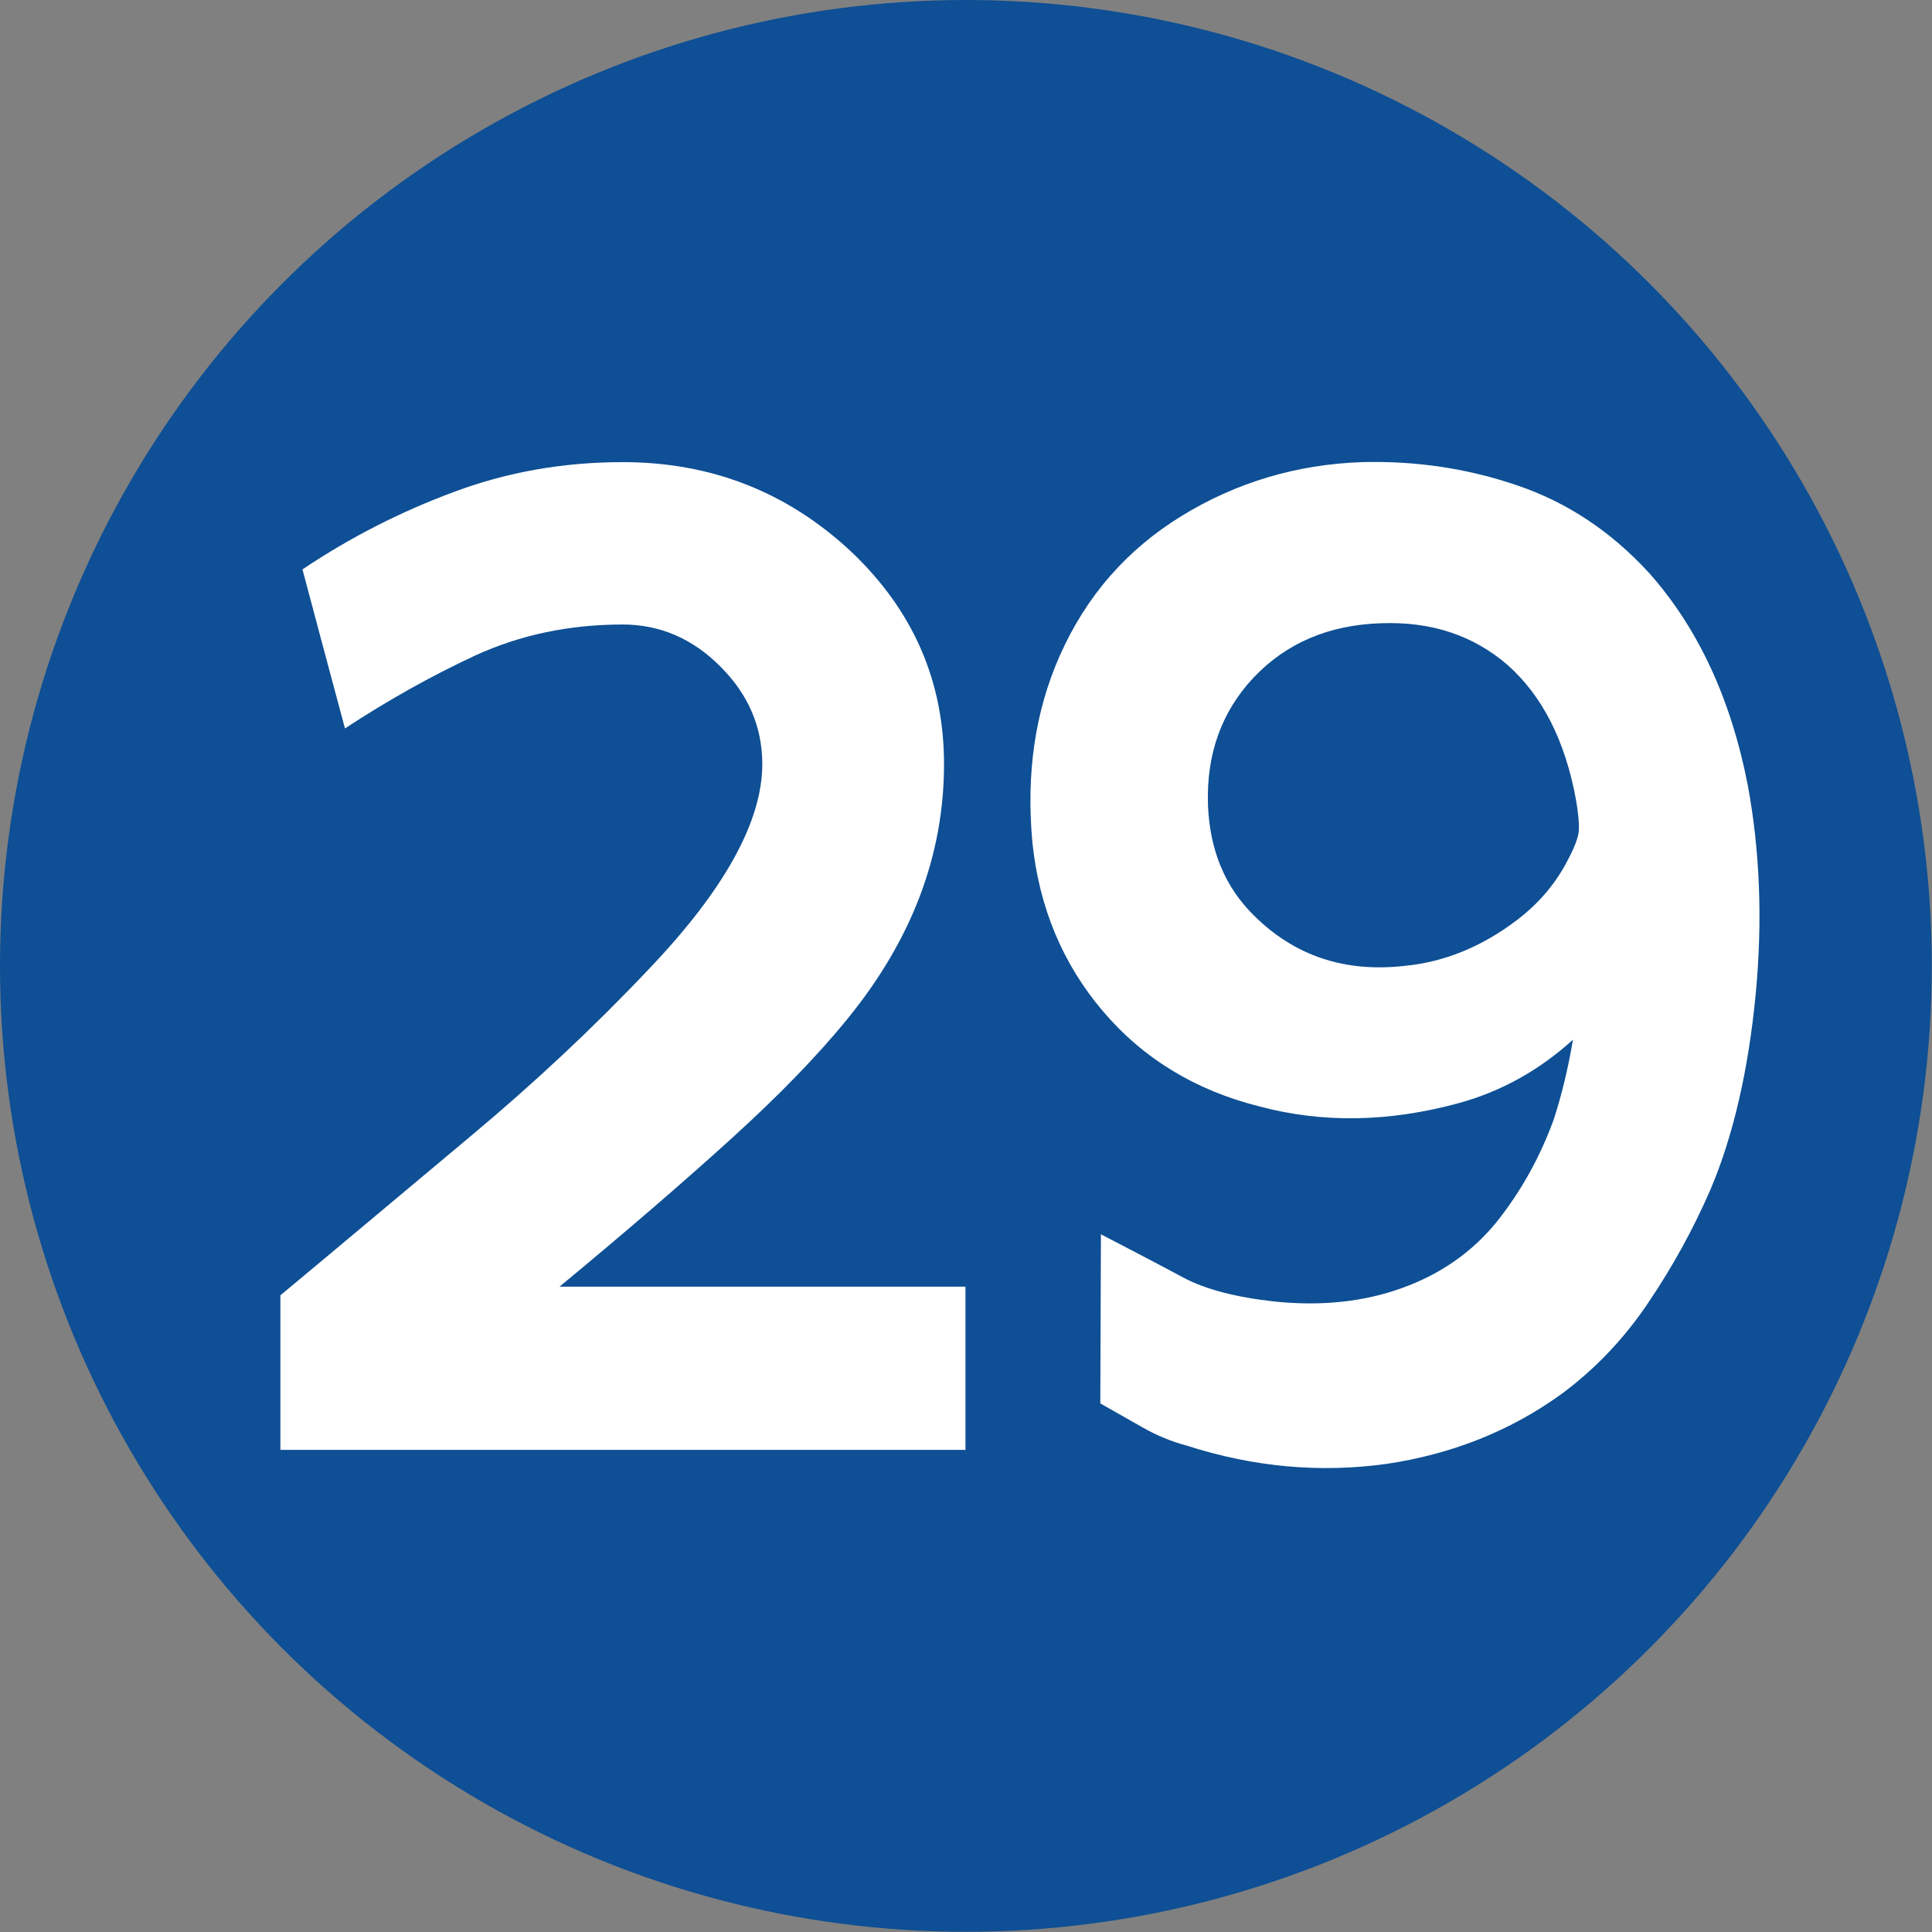 <?xml version="1.0" encoding="UTF-8"?>
<!DOCTYPE svg PUBLIC "-//W3C//DTD SVG 1.1//EN" "http://www.w3.org/Graphics/SVG/1.1/DTD/svg11.dtd">
<svg xmlns="http://www.w3.org/2000/svg" xml:space="preserve" width="590px" height="590px" version="1.1" style="shape-rendering:geometricPrecision; text-rendering:geometricPrecision; image-rendering:optimizeQuality; fill-rule:evenodd; clip-rule:evenodd"
viewBox="0 0 91.85 91.85"
 xmlns:xlink="http://www.w3.org/1999/xlink">
 <rect x="0" y="0" width="91.85" height="91.85" fill="#808080" stroke="none"/>
 <defs>
  <style type="text/css">
   <![CDATA[
    .fil0 {fill:#0E4F95}
    .fil1 {fill:#FFFFFF;fill-rule:nonzero}
   ]]>
  </style>
 </defs>
 <g id="Layer_x0020_1">
  <circle class="fil0" cx="45.92" cy="45.92" r="45.92"/>
  <path class="fil1" d="M16.4 34.63c-0.78,-2.91 -1.46,-5.44 -2.02,-7.56 2.28,-1.53 4.68,-2.75 7.22,-3.69 2.52,-0.94 5.19,-1.41 8,-1.41 4.2,0 7.81,1.41 10.85,4.24 2.95,2.79 4.43,6.16 4.43,10.12 0,4.31 -1.52,8.33 -4.56,12.07 -1.45,1.79 -3.31,3.7 -5.57,5.75 -2.26,2.05 -4.97,4.39 -8.15,7.02l19.3 0 0 7.76c-5.45,0 -10.88,0 -16.3,0 -5.42,0 -10.84,0 -16.27,0l0 -7.35c2.9,-2.41 5.88,-4.92 8.98,-7.51 3.09,-2.58 5.93,-5.24 8.52,-7.98 3.61,-3.78 5.41,-7.04 5.41,-9.76 0,-1.77 -0.66,-3.31 -1.99,-4.64 -1.32,-1.33 -2.88,-2 -4.65,-2 -2.55,0 -4.88,0.5 -7,1.47 -2.11,0.98 -4.17,2.14 -6.2,3.47z"/>
  <path class="fil1" d="M73.86 53.24c0.4,-1.22 0.7,-2.5 0.92,-3.81 -1.61,1.46 -3.43,2.47 -5.45,3.02 -3.31,0.9 -6.47,0.95 -9.46,0.15 -3.03,-0.76 -5.52,-2.27 -7.44,-4.53 -1.91,-2.25 -3.03,-4.93 -3.35,-8.03 -0.3,-3.28 0.13,-6.22 1.3,-8.86 1.26,-2.85 3.2,-5.06 5.81,-6.66 2.6,-1.59 5.45,-2.44 8.55,-2.55 2.6,-0.07 5.08,0.31 7.43,1.12 2.37,0.81 4.45,2.2 6.25,4.17 2.31,2.61 3.87,5.96 4.67,10.06 0.58,3.12 0.71,6.43 0.38,9.93 -0.35,3.65 -1.07,6.75 -2.15,9.3 -0.8,1.84 -1.77,3.62 -2.93,5.34 -1.14,1.71 -2.53,3.18 -4.15,4.38 -2.45,1.77 -5.23,2.87 -8.35,3.33 -3.13,0.43 -6.29,0.15 -9.46,-0.87 -0.75,-0.2 -1.45,-0.49 -2.13,-0.88 -0.67,-0.38 -1.34,-0.76 -1.99,-1.13l0.03 -8.04c1.58,0.82 2.9,1.51 3.94,2.07 1.04,0.55 2.49,0.93 4.35,1.13 2.17,0.22 4.18,0.02 6.01,-0.64 1.84,-0.66 3.33,-1.7 4.5,-3.13 1.15,-1.44 2.06,-3.06 2.72,-4.87zm-7.09 -7.32c1.89,-0.18 3.68,-0.91 5.35,-2.18 1.05,-0.8 1.86,-1.76 2.43,-2.88 0.32,-0.61 0.49,-1.07 0.51,-1.37 0.02,-0.31 -0.02,-0.79 -0.13,-1.44 -0.51,-2.81 -1.59,-4.95 -3.25,-6.43 -1.63,-1.41 -3.63,-2.08 -6.02,-1.99 -2.49,0.08 -4.5,0.94 -6.05,2.57 -1.53,1.62 -2.27,3.65 -2.18,6.1 0.09,2.13 0.81,3.87 2.18,5.22 1.93,1.92 4.31,2.72 7.16,2.4z"/>
 </g>
</svg>
